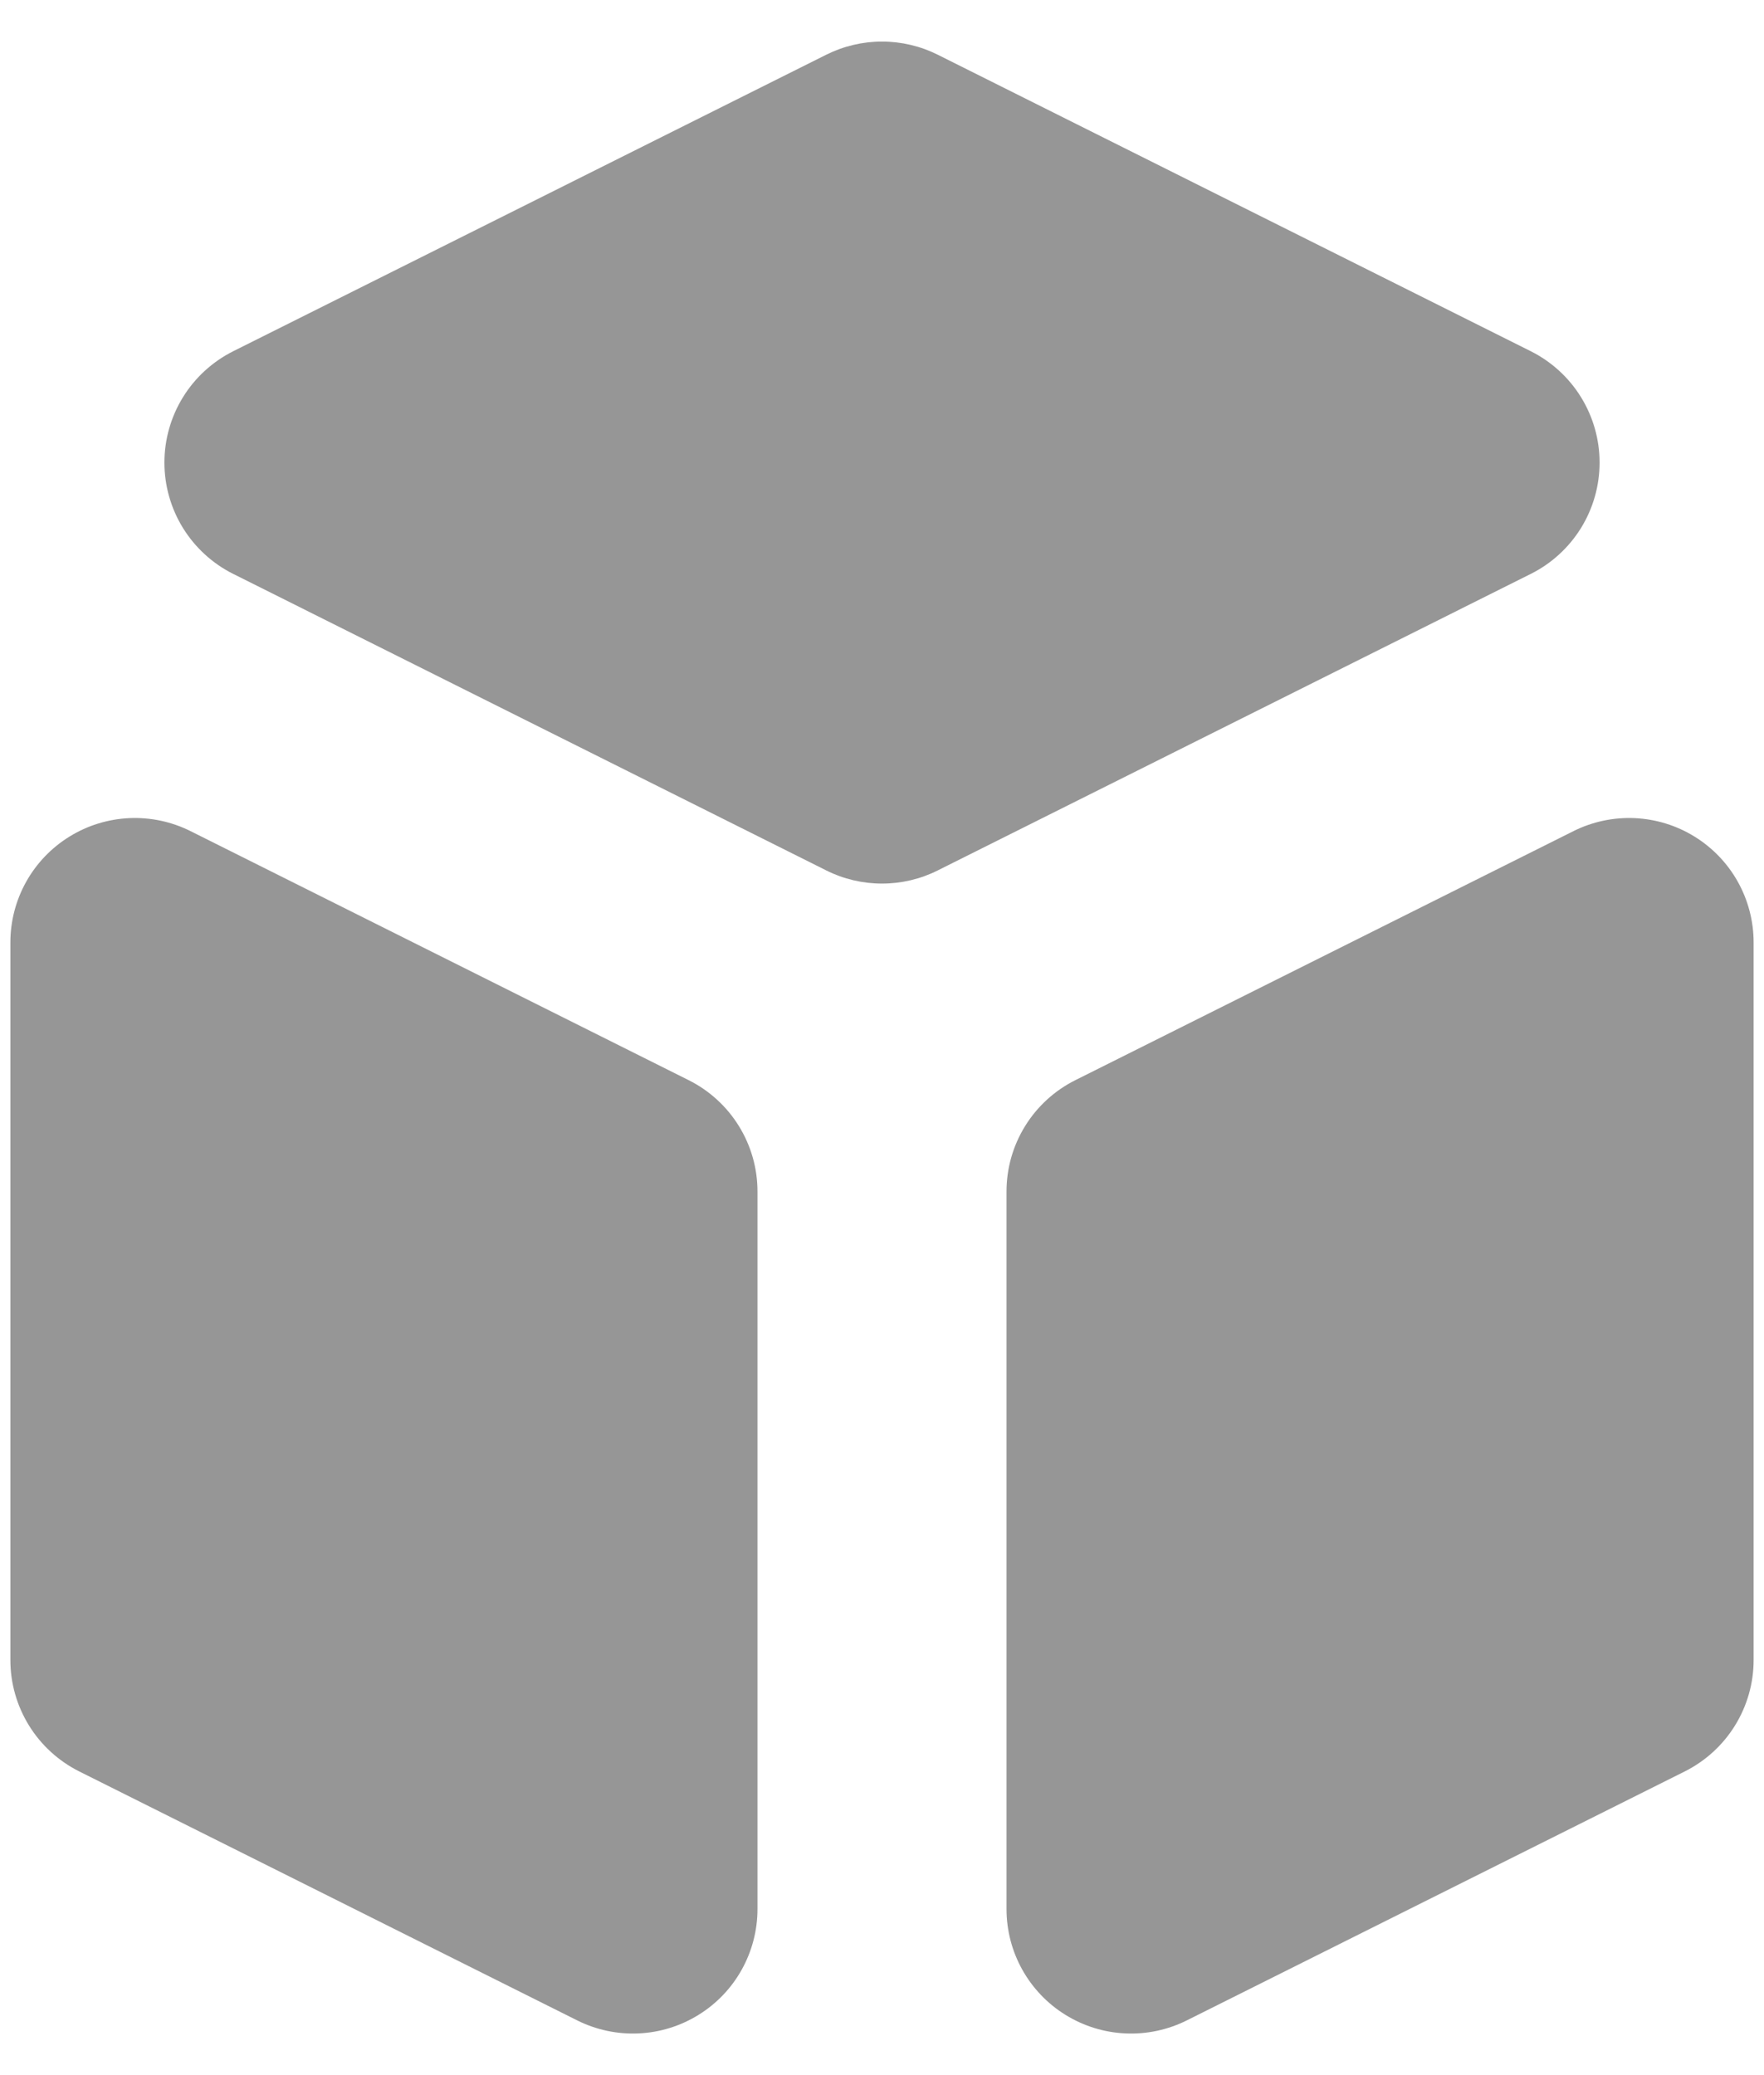 <svg width="34" height="40" viewBox="0 0 34 40" fill="none" xmlns="http://www.w3.org/2000/svg">
<path d="M19.4 36.8C19.4 37.209 19.505 37.611 19.704 37.968C19.904 38.325 20.191 38.626 20.539 38.84C20.887 39.055 21.284 39.178 21.692 39.196C22.101 39.215 22.507 39.128 22.873 38.946L32.473 34.146C32.871 33.946 33.207 33.64 33.441 33.261C33.675 32.882 33.8 32.446 33.8 32V18.166C33.8 17.757 33.695 17.355 33.496 16.998C33.297 16.641 33.009 16.341 32.661 16.126C32.314 15.911 31.916 15.789 31.508 15.77C31.099 15.752 30.693 15.838 30.327 16.021L20.727 20.821C20.329 21.02 19.993 21.326 19.759 21.705C19.524 22.084 19.4 22.521 19.4 22.966V36.8ZM29.506 11.062C29.904 10.863 30.239 10.556 30.473 10.178C30.707 9.799 30.831 9.362 30.831 8.917C30.831 8.471 30.707 8.035 30.473 7.656C30.239 7.277 29.904 6.971 29.506 6.771L18.073 1.054C17.74 0.888 17.372 0.801 17 0.801C16.628 0.801 16.26 0.888 15.927 1.054L4.494 6.771C4.096 6.971 3.761 7.277 3.527 7.656C3.293 8.035 3.169 8.471 3.169 8.917C3.169 9.362 3.293 9.799 3.527 10.178C3.761 10.556 4.096 10.863 4.494 11.062L15.927 16.779C16.26 16.946 16.628 17.032 17 17.032C17.372 17.032 17.74 16.946 18.073 16.779L29.506 11.062ZM3.673 16.021C3.307 15.838 2.901 15.752 2.492 15.77C2.083 15.789 1.686 15.911 1.339 16.126C0.991 16.341 0.703 16.641 0.504 16.998C0.305 17.355 0.2 17.757 0.2 18.166V32C0.2 32.446 0.325 32.882 0.559 33.261C0.793 33.64 1.129 33.946 1.527 34.146L11.127 38.946C11.493 39.128 11.899 39.215 12.308 39.196C12.716 39.178 13.114 39.055 13.461 38.84C13.809 38.626 14.097 38.325 14.296 37.968C14.495 37.611 14.6 37.209 14.6 36.8V22.966C14.6 22.521 14.476 22.084 14.241 21.705C14.007 21.326 13.671 21.02 13.273 20.821L3.673 16.021Z" fill="#969696"/>
</svg>
